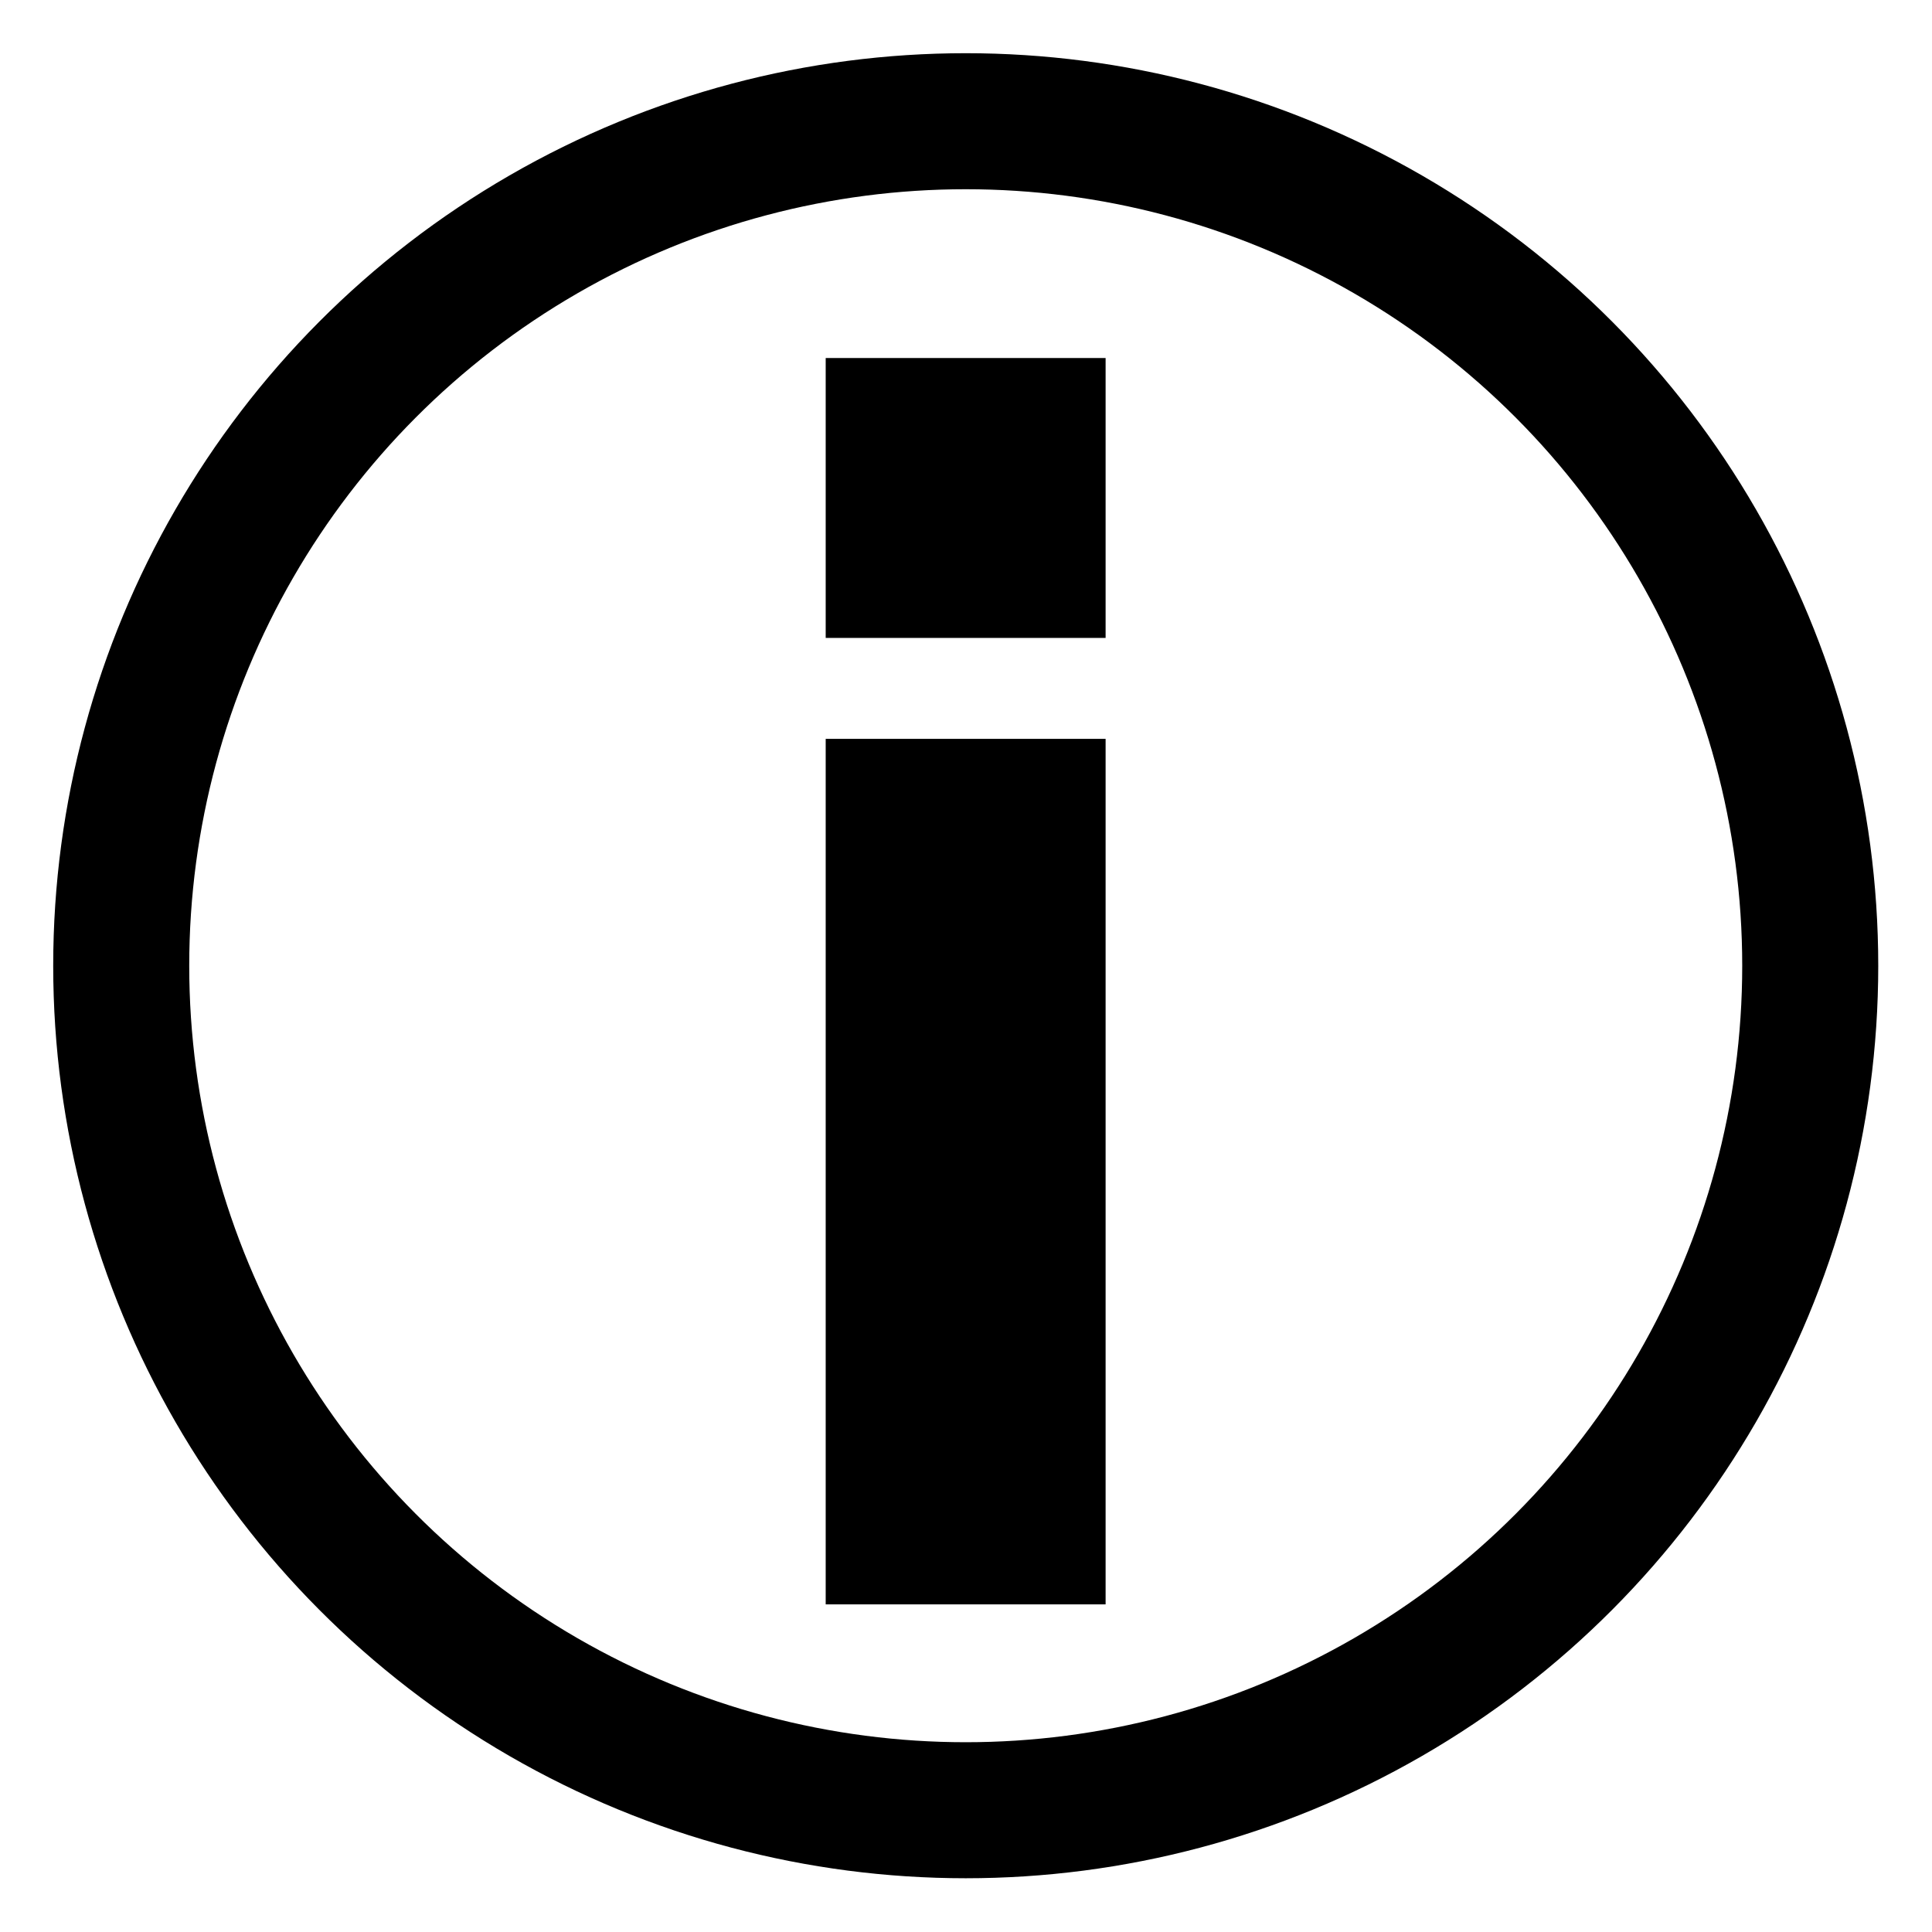 <?xml version='1.0' encoding='UTF-8' standalone='no'?>
<svg height="60" version="1.2" width="60" xmlns="http://www.w3.org/2000/svg" xmlns:atv="http://webmi.atvise.com/2007/svgext" xmlns:xlink="http://www.w3.org/1999/xlink">
 <defs/>
 <g atv:refpx="30" atv:refpy="30" id="id_2" transform="matrix(1,0,0,1,0.114,0.114)">
  <g atv:refpx="29.886" atv:refpy="29.062" id="id_0" transform="matrix(1.535,0,0,1.535,-0.824,-0.824)">
   <circle atv:refpx="24.934" atv:refpy="27.85" cx="20.001" cy="20.001" fill="none" id="id_1" r="17.086" stroke="$SYMBOLCOLOR$" stroke-width="2.752"/>
   <rect atv:refpx="56.356" atv:refpy="20.262" fill="$SYMBOLCOLOR$" height="5.663" id="id_3" stroke="none" stroke-width="2.752" width="5.663" x="17.168" y="7.706"/>
   <rect atv:refpx="56.356" atv:refpy="41.598" fill="$SYMBOLCOLOR$" height="17.511" id="id_4" stroke="none" stroke-width="2.752" width="5.663" x="17.168" y="15.411"/>
  </g>
 </g>
 <script atv:desc="" atv:name="" type="text/ecmascript"/>
</svg>
